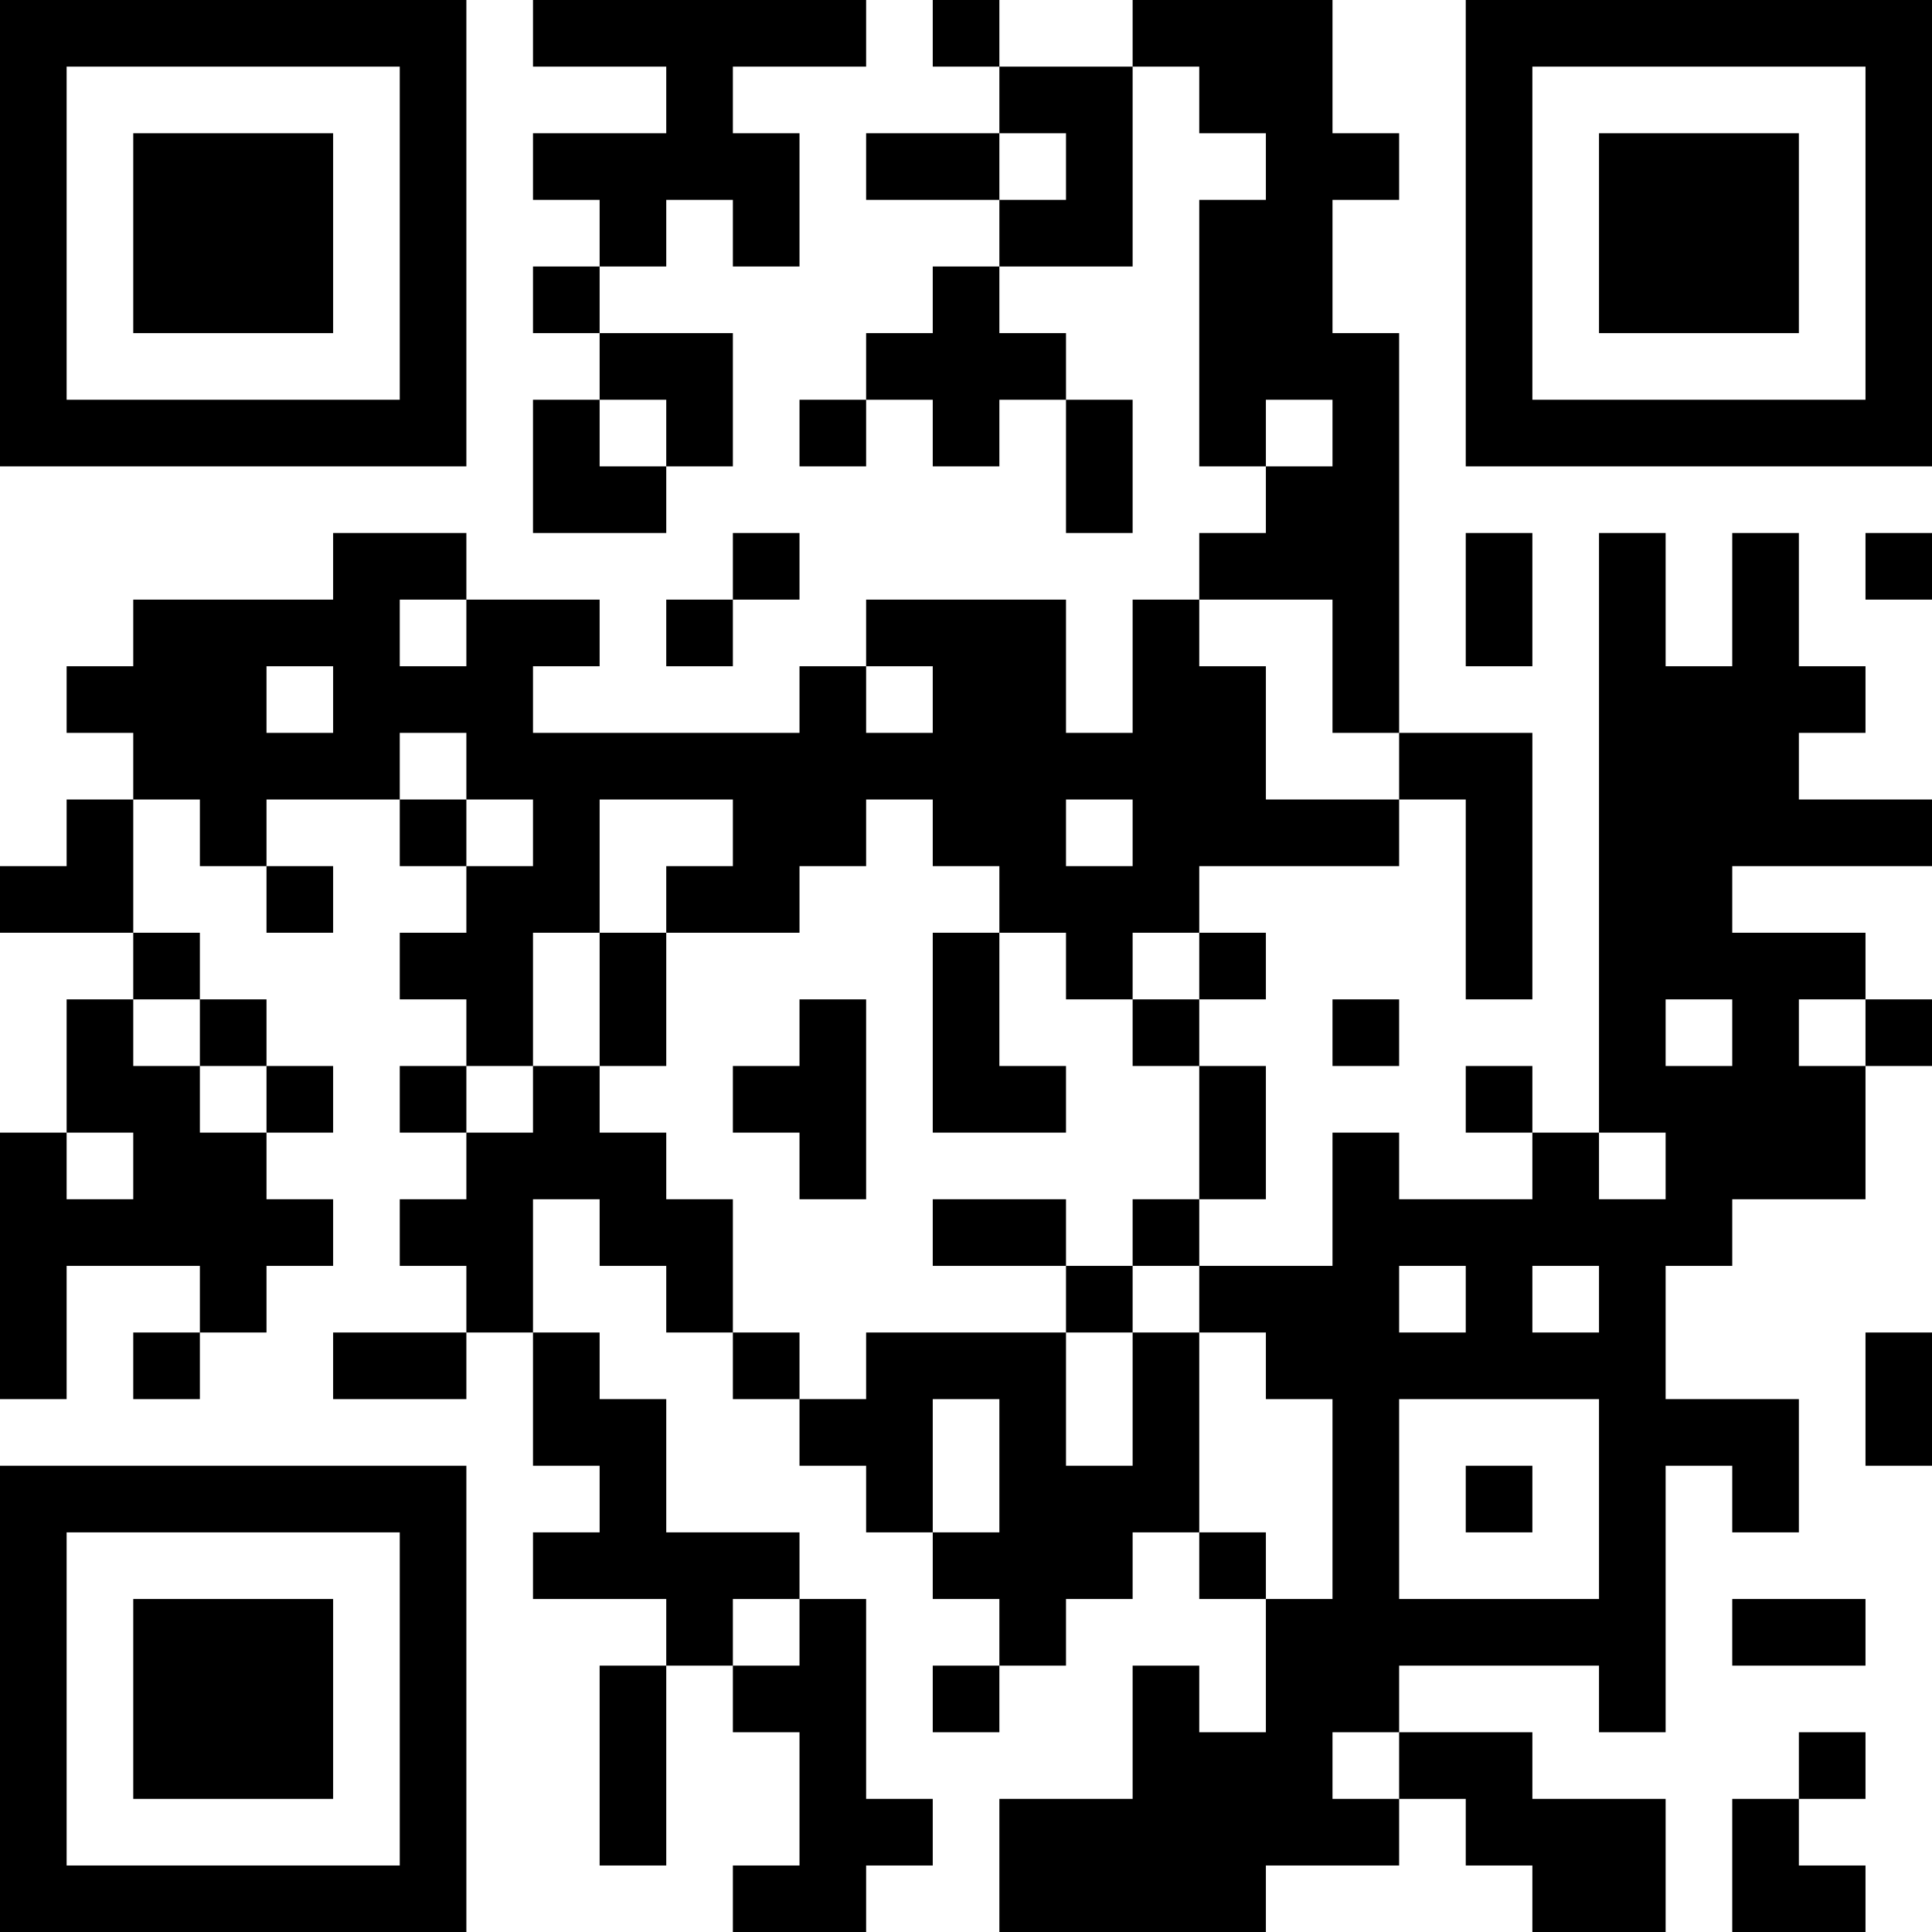 <?xml version="1.0" encoding="UTF-8"?>
<svg xmlns="http://www.w3.org/2000/svg" version="1.1" width="200" height="200" viewBox="0 0 200 200"><rect x="0" y="0" width="200" height="200" fill="#ffffff"/><g transform="scale(6.897)"><g transform="translate(0,0)"><path fill-rule="evenodd" d="M8 0L8 1L10 1L10 2L8 2L8 3L9 3L9 4L8 4L8 5L9 5L9 6L8 6L8 8L10 8L10 7L11 7L11 5L9 5L9 4L10 4L10 3L11 3L11 4L12 4L12 2L11 2L11 1L13 1L13 0ZM14 0L14 1L15 1L15 2L13 2L13 3L15 3L15 4L14 4L14 5L13 5L13 6L12 6L12 7L13 7L13 6L14 6L14 7L15 7L15 6L16 6L16 8L17 8L17 6L16 6L16 5L15 5L15 4L17 4L17 1L18 1L18 2L19 2L19 3L18 3L18 7L19 7L19 8L18 8L18 9L17 9L17 11L16 11L16 9L13 9L13 10L12 10L12 11L8 11L8 10L9 10L9 9L7 9L7 8L5 8L5 9L2 9L2 10L1 10L1 11L2 11L2 12L1 12L1 13L0 13L0 14L2 14L2 15L1 15L1 17L0 17L0 21L1 21L1 19L3 19L3 20L2 20L2 21L3 21L3 20L4 20L4 19L5 19L5 18L4 18L4 17L5 17L5 16L4 16L4 15L3 15L3 14L2 14L2 12L3 12L3 13L4 13L4 14L5 14L5 13L4 13L4 12L6 12L6 13L7 13L7 14L6 14L6 15L7 15L7 16L6 16L6 17L7 17L7 18L6 18L6 19L7 19L7 20L5 20L5 21L7 21L7 20L8 20L8 22L9 22L9 23L8 23L8 24L10 24L10 25L9 25L9 28L10 28L10 25L11 25L11 26L12 26L12 28L11 28L11 29L13 29L13 28L14 28L14 27L13 27L13 24L12 24L12 23L10 23L10 21L9 21L9 20L8 20L8 18L9 18L9 19L10 19L10 20L11 20L11 21L12 21L12 22L13 22L13 23L14 23L14 24L15 24L15 25L14 25L14 26L15 26L15 25L16 25L16 24L17 24L17 23L18 23L18 24L19 24L19 26L18 26L18 25L17 25L17 27L15 27L15 29L19 29L19 28L21 28L21 27L22 27L22 28L23 28L23 29L25 29L25 27L23 27L23 26L21 26L21 25L24 25L24 26L25 26L25 22L26 22L26 23L27 23L27 21L25 21L25 19L26 19L26 18L28 18L28 16L29 16L29 15L28 15L28 14L26 14L26 13L29 13L29 12L27 12L27 11L28 11L28 10L27 10L27 8L26 8L26 10L25 10L25 8L24 8L24 17L23 17L23 16L22 16L22 17L23 17L23 18L21 18L21 17L20 17L20 19L18 19L18 18L19 18L19 16L18 16L18 15L19 15L19 14L18 14L18 13L21 13L21 12L22 12L22 15L23 15L23 11L21 11L21 5L20 5L20 3L21 3L21 2L20 2L20 0L17 0L17 1L15 1L15 0ZM15 2L15 3L16 3L16 2ZM9 6L9 7L10 7L10 6ZM19 6L19 7L20 7L20 6ZM11 8L11 9L10 9L10 10L11 10L11 9L12 9L12 8ZM22 8L22 10L23 10L23 8ZM28 8L28 9L29 9L29 8ZM6 9L6 10L7 10L7 9ZM18 9L18 10L19 10L19 12L21 12L21 11L20 11L20 9ZM4 10L4 11L5 11L5 10ZM13 10L13 11L14 11L14 10ZM6 11L6 12L7 12L7 13L8 13L8 12L7 12L7 11ZM9 12L9 14L8 14L8 16L7 16L7 17L8 17L8 16L9 16L9 17L10 17L10 18L11 18L11 20L12 20L12 21L13 21L13 20L16 20L16 22L17 22L17 20L18 20L18 23L19 23L19 24L20 24L20 21L19 21L19 20L18 20L18 19L17 19L17 18L18 18L18 16L17 16L17 15L18 15L18 14L17 14L17 15L16 15L16 14L15 14L15 13L14 13L14 12L13 12L13 13L12 13L12 14L10 14L10 13L11 13L11 12ZM16 12L16 13L17 13L17 12ZM9 14L9 16L10 16L10 14ZM14 14L14 17L16 17L16 16L15 16L15 14ZM2 15L2 16L3 16L3 17L4 17L4 16L3 16L3 15ZM12 15L12 16L11 16L11 17L12 17L12 18L13 18L13 15ZM20 15L20 16L21 16L21 15ZM25 15L25 16L26 16L26 15ZM27 15L27 16L28 16L28 15ZM1 17L1 18L2 18L2 17ZM24 17L24 18L25 18L25 17ZM14 18L14 19L16 19L16 20L17 20L17 19L16 19L16 18ZM21 19L21 20L22 20L22 19ZM23 19L23 20L24 20L24 19ZM28 20L28 22L29 22L29 20ZM14 21L14 23L15 23L15 21ZM21 21L21 24L24 24L24 21ZM22 22L22 23L23 23L23 22ZM11 24L11 25L12 25L12 24ZM26 24L26 25L28 25L28 24ZM20 26L20 27L21 27L21 26ZM27 26L27 27L26 27L26 29L28 29L28 28L27 28L27 27L28 27L28 26ZM0 0L0 7L7 7L7 0ZM1 1L1 6L6 6L6 1ZM2 2L2 5L5 5L5 2ZM22 0L22 7L29 7L29 0ZM23 1L23 6L28 6L28 1ZM24 2L24 5L27 5L27 2ZM0 22L0 29L7 29L7 22ZM1 23L1 28L6 28L6 23ZM2 24L2 27L5 27L5 24Z" fill="#000000"/></g></g></svg>
